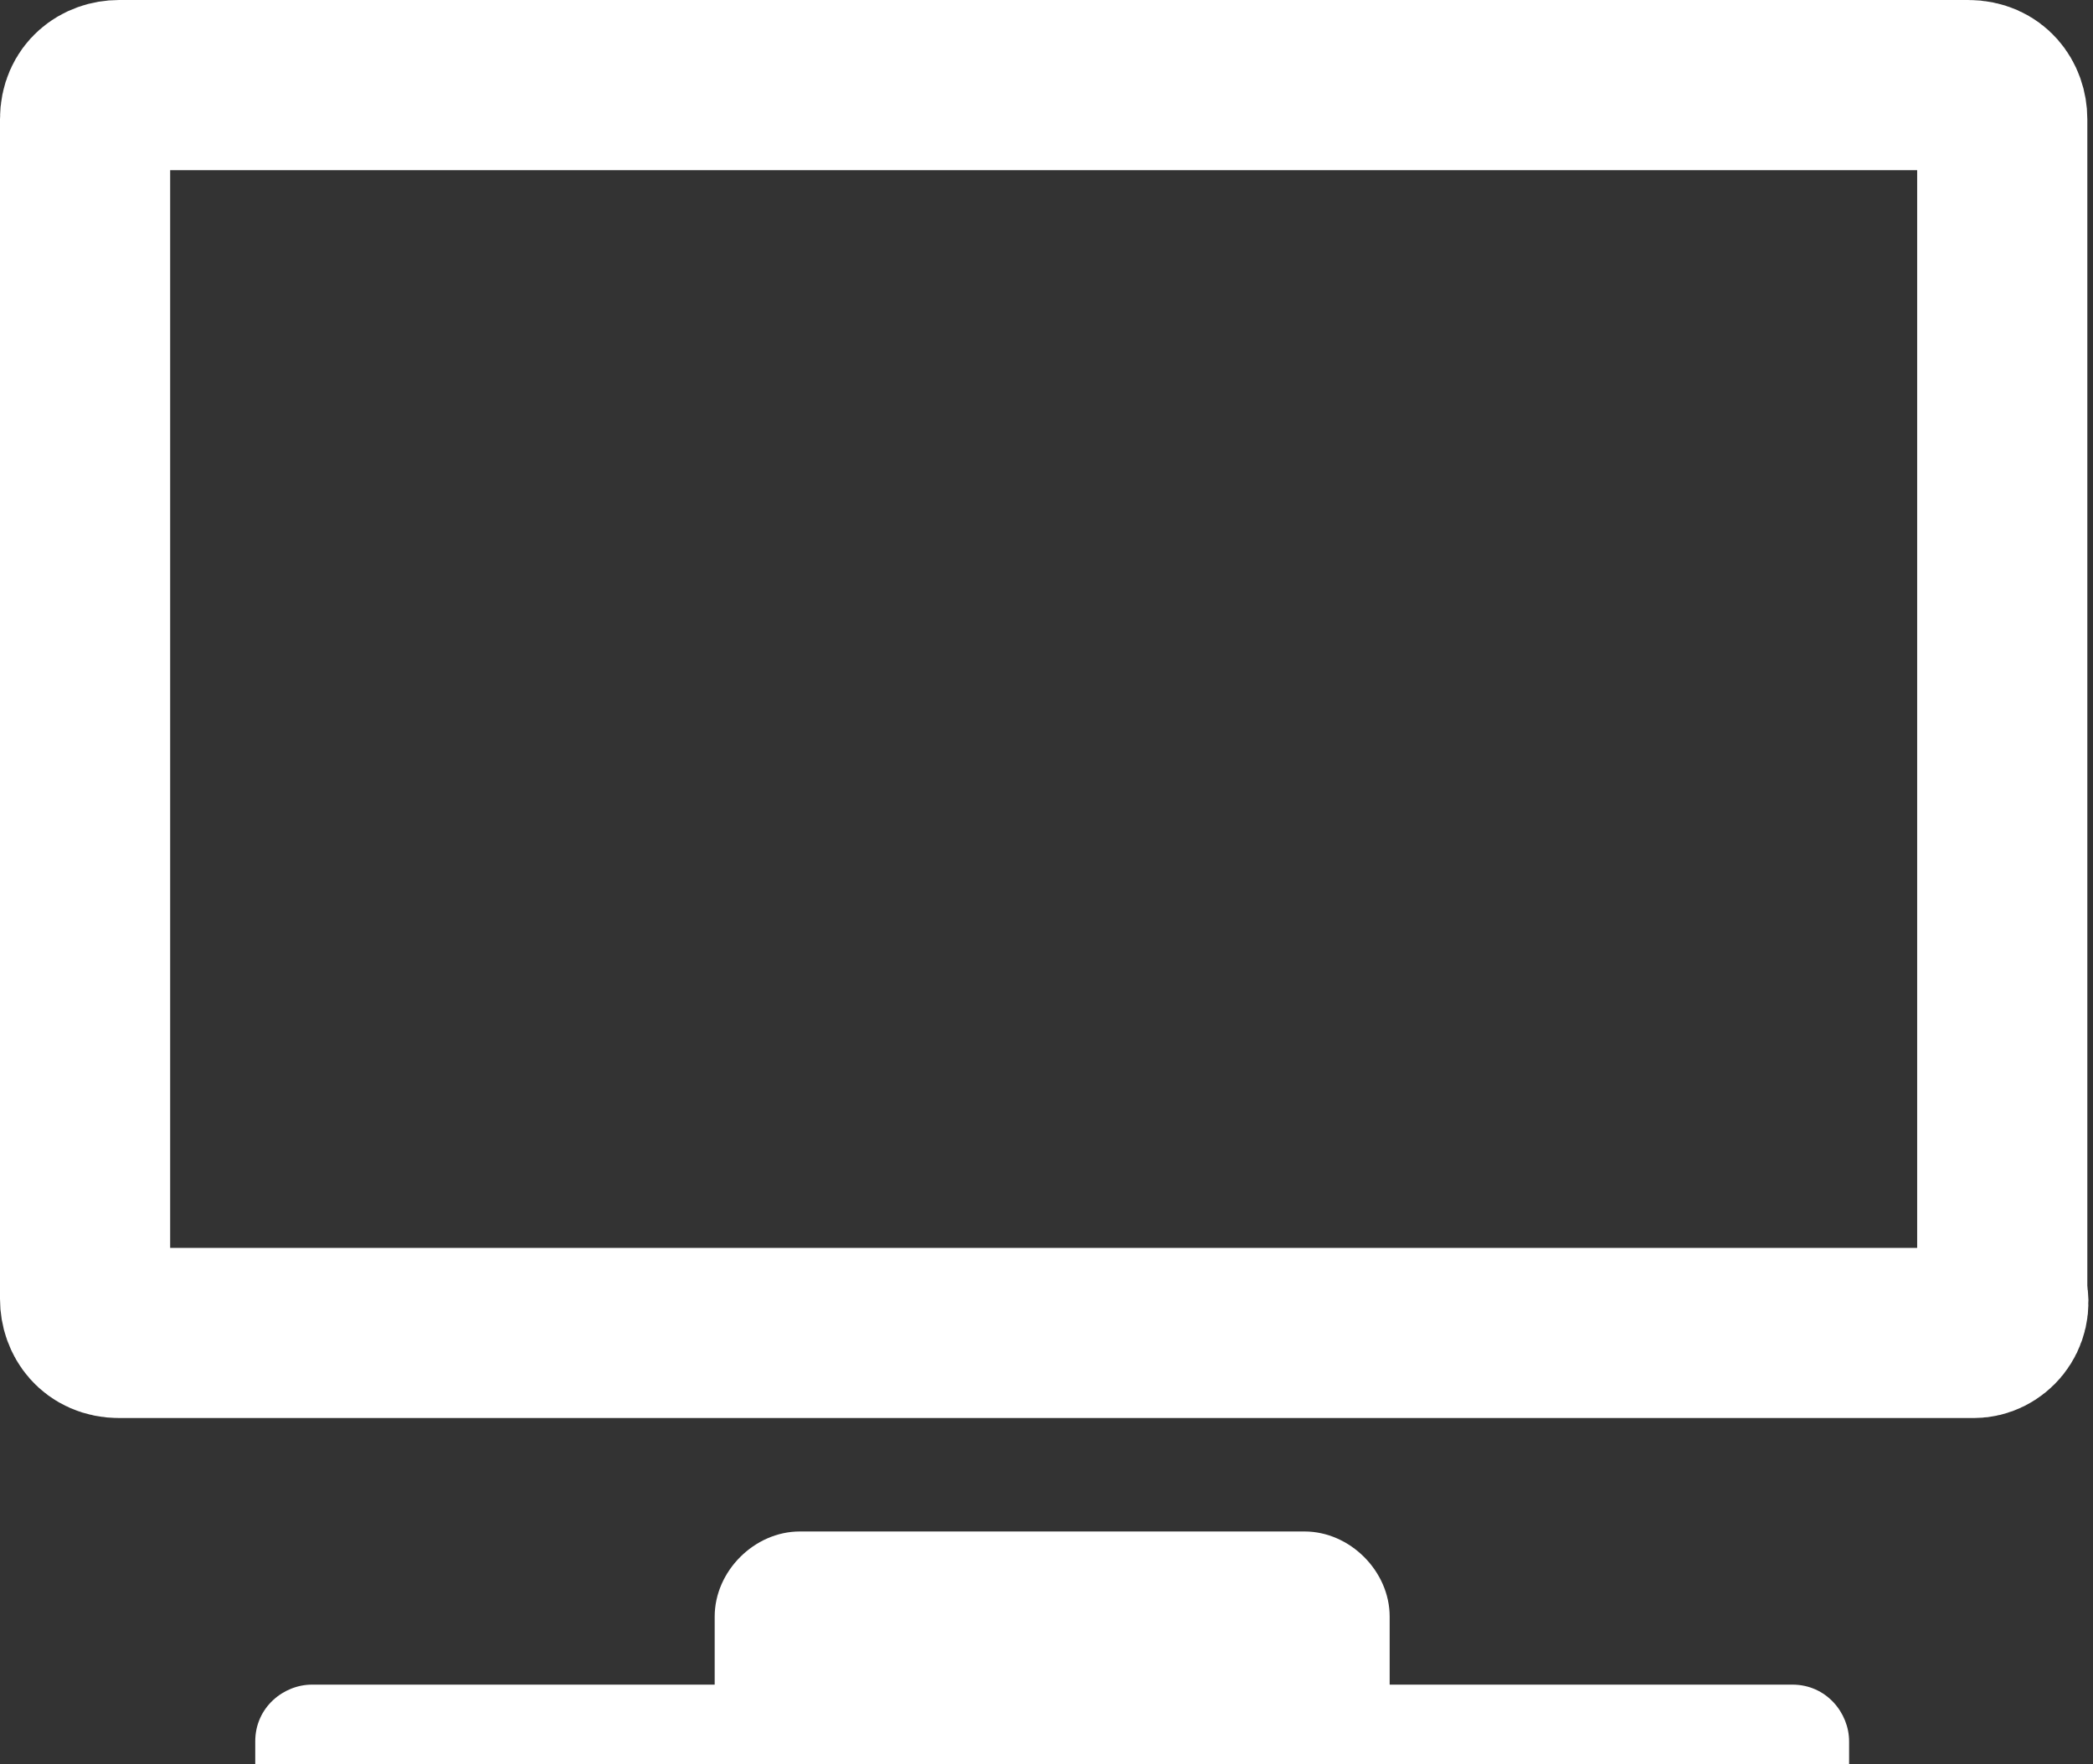 <?xml version="1.0" encoding="utf-8"?>
<!-- Generator: Adobe Illustrator 19.2.1, SVG Export Plug-In . SVG Version: 6.00 Build 0)  -->
<svg version="1.1" id="圖層_1" xmlns="http://www.w3.org/2000/svg" xmlns:xlink="http://www.w3.org/1999/xlink" x="0px" y="0px"
	 viewBox="0 0 36.9 31.1" style="enable-background:new 0 0 36.9 31.1;" xml:space="preserve">
<rect x="0" y="0" width="36.9" height="31.1" fill="#333333" stroke="none"/>
<style type="text/css">
	.st0{fill:none;stroke:#FFFFFF;stroke-width:3;stroke-miterlimit:10;}
	.st1{fill:#FFFFFF;}
</style>
<path class="st0" d="M34.8,23.5H2.1c-0.4,0-0.6-0.3-0.6-0.6V2.1c0-0.4,0.3-0.6,0.6-0.6h32.6c0.4,0,0.6,0.3,0.6,0.6v20.7
	C35.4,23.2,35.1,23.5,34.8,23.5z"/>
<path class="st1" d="M24.5,30.2H12.6v-1.7c0-0.8,0.7-1.5,1.5-1.5H23c0.8,0,1.5,0.7,1.5,1.5V30.2z"/>
<path class="st1" d="M32.6,31.1H4.5v-0.4c0-0.6,0.5-1,1-1h26.1c0.6,0,1,0.5,1,1V31.1z"/>
</svg>
